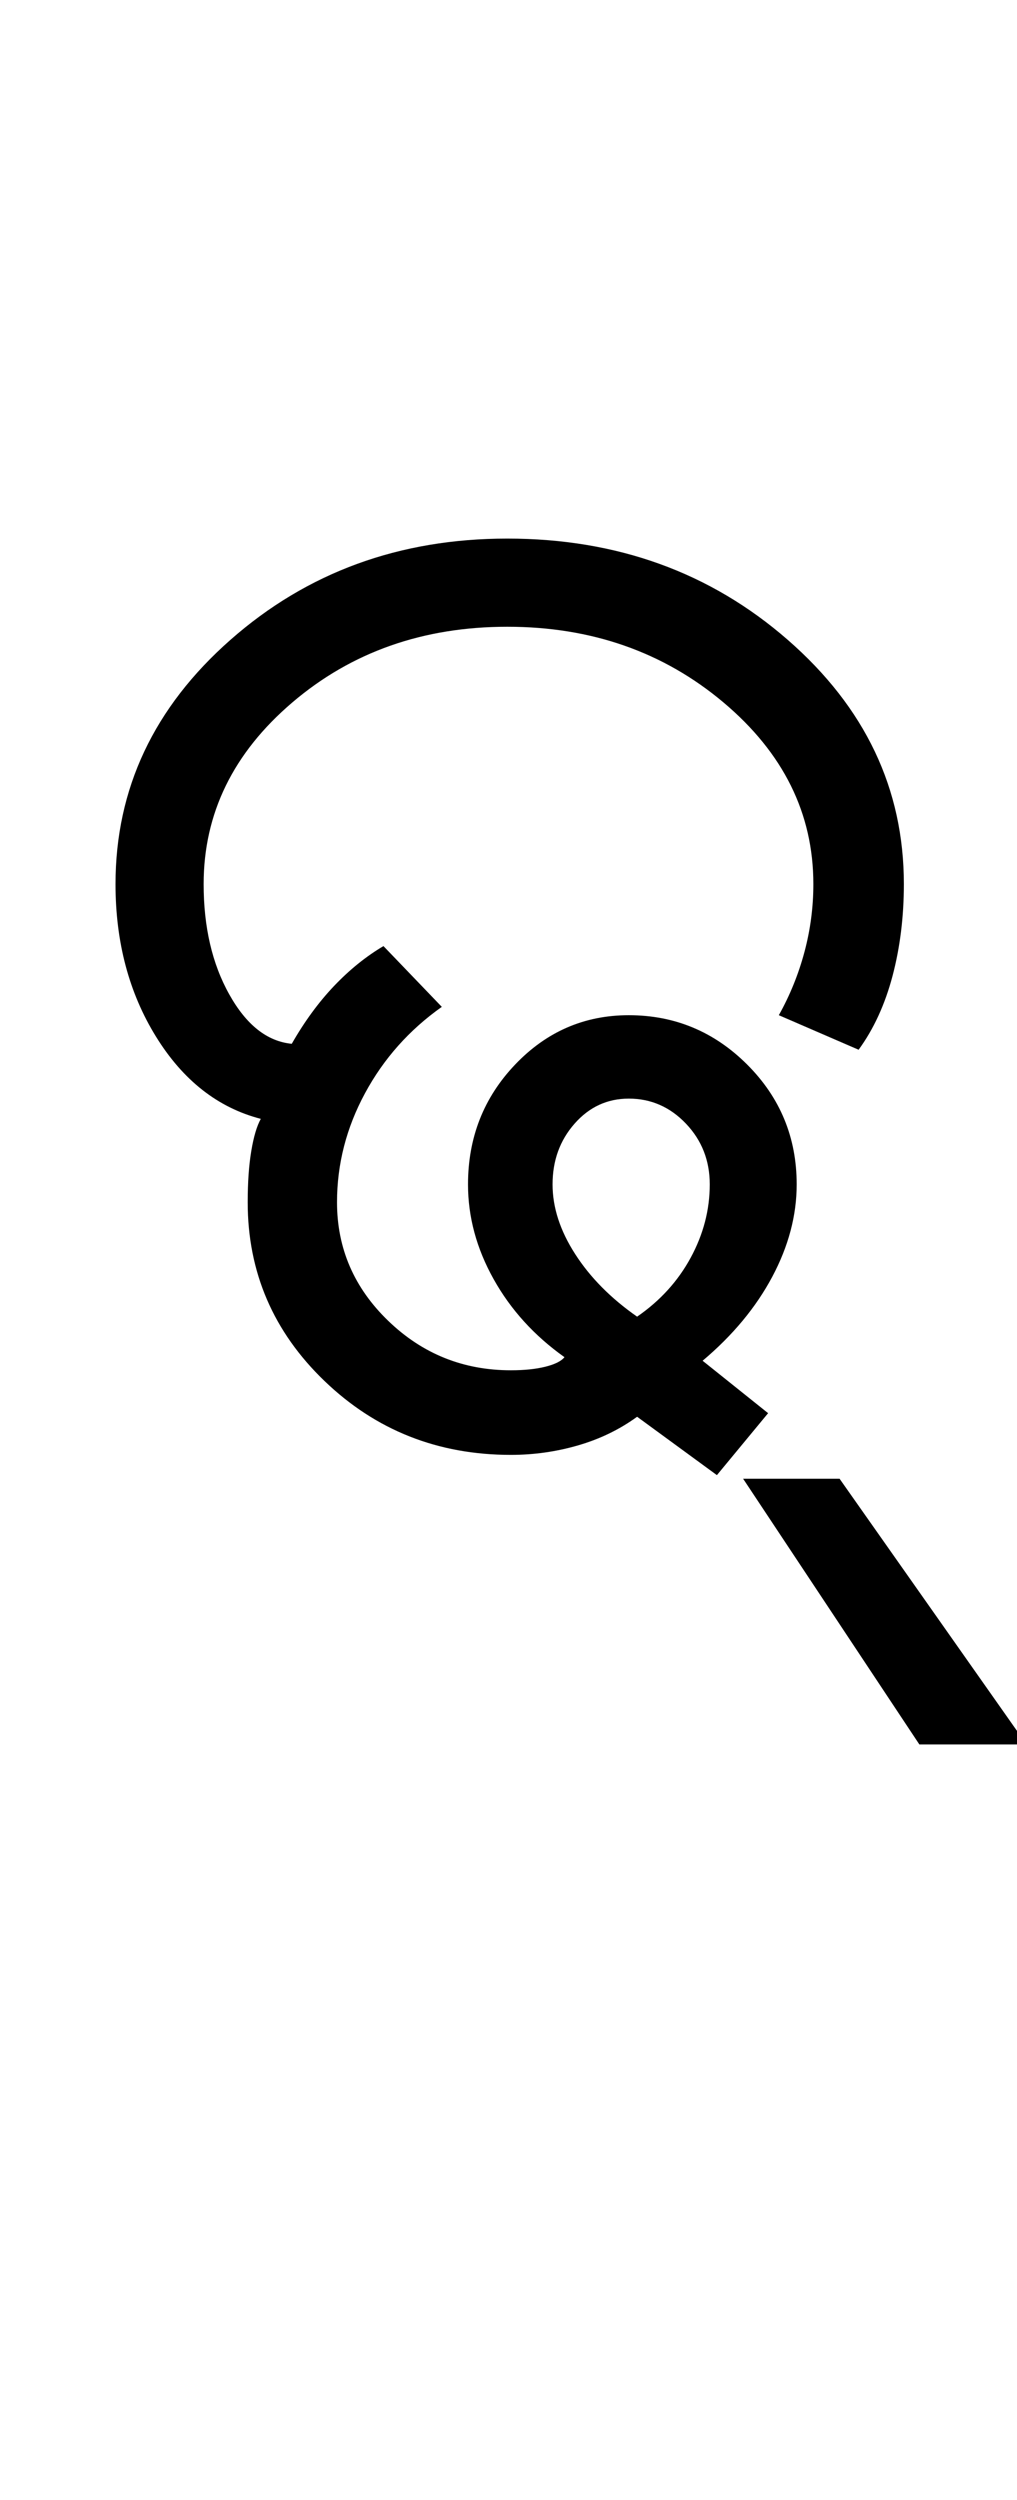 <?xml version="1.0" encoding="UTF-8"?>
<svg xmlns="http://www.w3.org/2000/svg" xmlns:xlink="http://www.w3.org/1999/xlink" width="213.5pt" height="524.5pt" viewBox="0 0 213.5 524.5" version="1.1">
<defs>
<g>
<symbol overflow="visible" id="glyph0-0">
<path style="stroke:none;" d="M 8.5 0 L 8.5 -170.5 L 76.5 -170.5 L 76.5 0 Z M 17 -8.5 L 68 -8.5 L 68 -162 L 17 -162 Z M 17 -8.5 "/>
</symbol>
<symbol overflow="visible" id="glyph0-1">
<path style="stroke:none;" d="M 91.25 3 C 75.914 3 62.875 -2.164 52.125 -12.5 C 41.375 -22.832 36 -35.332 36 -50 C 36 -54.164 36.25 -57.75 36.75 -60.75 C 37.25 -63.75 37.914 -66 38.75 -67.5 C 29.75 -69.832 22.414 -75.582 16.75 -84.75 C 11.082 -93.914 8.25 -104.582 8.25 -116.75 C 8.25 -136.75 16.289 -153.832 32.375 -168 C 48.457 -182.164 67.832 -189.25 90.5 -189.25 C 113.5 -189.25 133.125 -182.164 149.375 -168 C 165.625 -153.832 173.75 -136.75 173.75 -116.75 C 173.75 -109.914 172.957 -103.5 171.375 -97.5 C 169.789 -91.5 167.414 -86.332 164.25 -82 L 147.5 -89.25 C 149.832 -93.414 151.625 -97.832 152.875 -102.5 C 154.125 -107.164 154.75 -111.914 154.75 -116.75 C 154.75 -131.582 148.457 -144.289 135.875 -154.875 C 123.289 -165.457 108.164 -170.75 90.5 -170.75 C 72.832 -170.75 57.789 -165.457 45.375 -154.875 C 32.957 -144.289 26.75 -131.582 26.75 -116.75 C 26.75 -107.75 28.539 -100.039 32.125 -93.625 C 35.707 -87.207 40.082 -83.75 45.25 -83.25 C 47.914 -87.914 50.875 -91.957 54.125 -95.375 C 57.375 -98.789 60.832 -101.582 64.5 -103.75 L 76.75 -91 C 69.914 -86.164 64.539 -80.125 60.625 -72.875 C 56.707 -65.625 54.75 -58 54.75 -50 C 54.75 -40.332 58.332 -32.039 65.5 -25.125 C 72.664 -18.207 81.25 -14.75 91.25 -14.75 C 94.082 -14.75 96.5 -15 98.5 -15.5 C 100.5 -16 101.832 -16.664 102.5 -17.5 C 96.164 -22 91.207 -27.457 87.625 -33.875 C 84.039 -40.289 82.25 -46.914 82.25 -53.75 C 82.25 -63.582 85.539 -71.957 92.125 -78.875 C 98.707 -85.789 106.664 -89.25 116 -89.25 C 125.664 -89.25 133.957 -85.789 140.875 -78.875 C 147.789 -71.957 151.25 -63.582 151.25 -53.75 C 151.25 -47.25 149.539 -40.789 146.125 -34.375 C 142.707 -27.957 137.832 -22.082 131.5 -16.75 L 145.25 -5.75 L 134.5 7.25 L 117.75 -5 C 114.082 -2.332 109.957 -0.332 105.375 1 C 100.789 2.332 96.082 3 91.25 3 Z M 117.75 -26 C 122.582 -29.332 126.332 -33.457 129 -38.375 C 131.664 -43.289 133 -48.414 133 -53.75 C 133 -58.75 131.332 -63 128 -66.5 C 124.664 -70 120.664 -71.75 116 -71.75 C 111.5 -71.75 107.707 -70 104.625 -66.5 C 101.539 -63 100 -58.75 100 -53.75 C 100 -48.914 101.582 -44.039 104.75 -39.125 C 107.914 -34.207 112.25 -29.832 117.75 -26 Z M 117.75 -26 "/>
</symbol>
<symbol overflow="visible" id="glyph0-2">
<path style="stroke:none;" d="M -4.5 63.75 L -41.5 8 L -21.25 8 L 18 63.75 Z M -4.5 63.75 "/>
</symbol>
</g>
</defs>
<g id="surface1">
<rect x="0" y="0" width="213.5" height="524.5" style="fill:rgb(100%,100%,100%);fill-opacity:1;stroke:none;"/>
<g style="fill:rgb(0%,0%,0%);fill-opacity:1;">
  <use xlink:href="#glyph0-1" x="16" y="302.25"/>
  <use xlink:href="#glyph0-2" x="197.5" y="302.25"/>
</g>
</g>
</svg>
